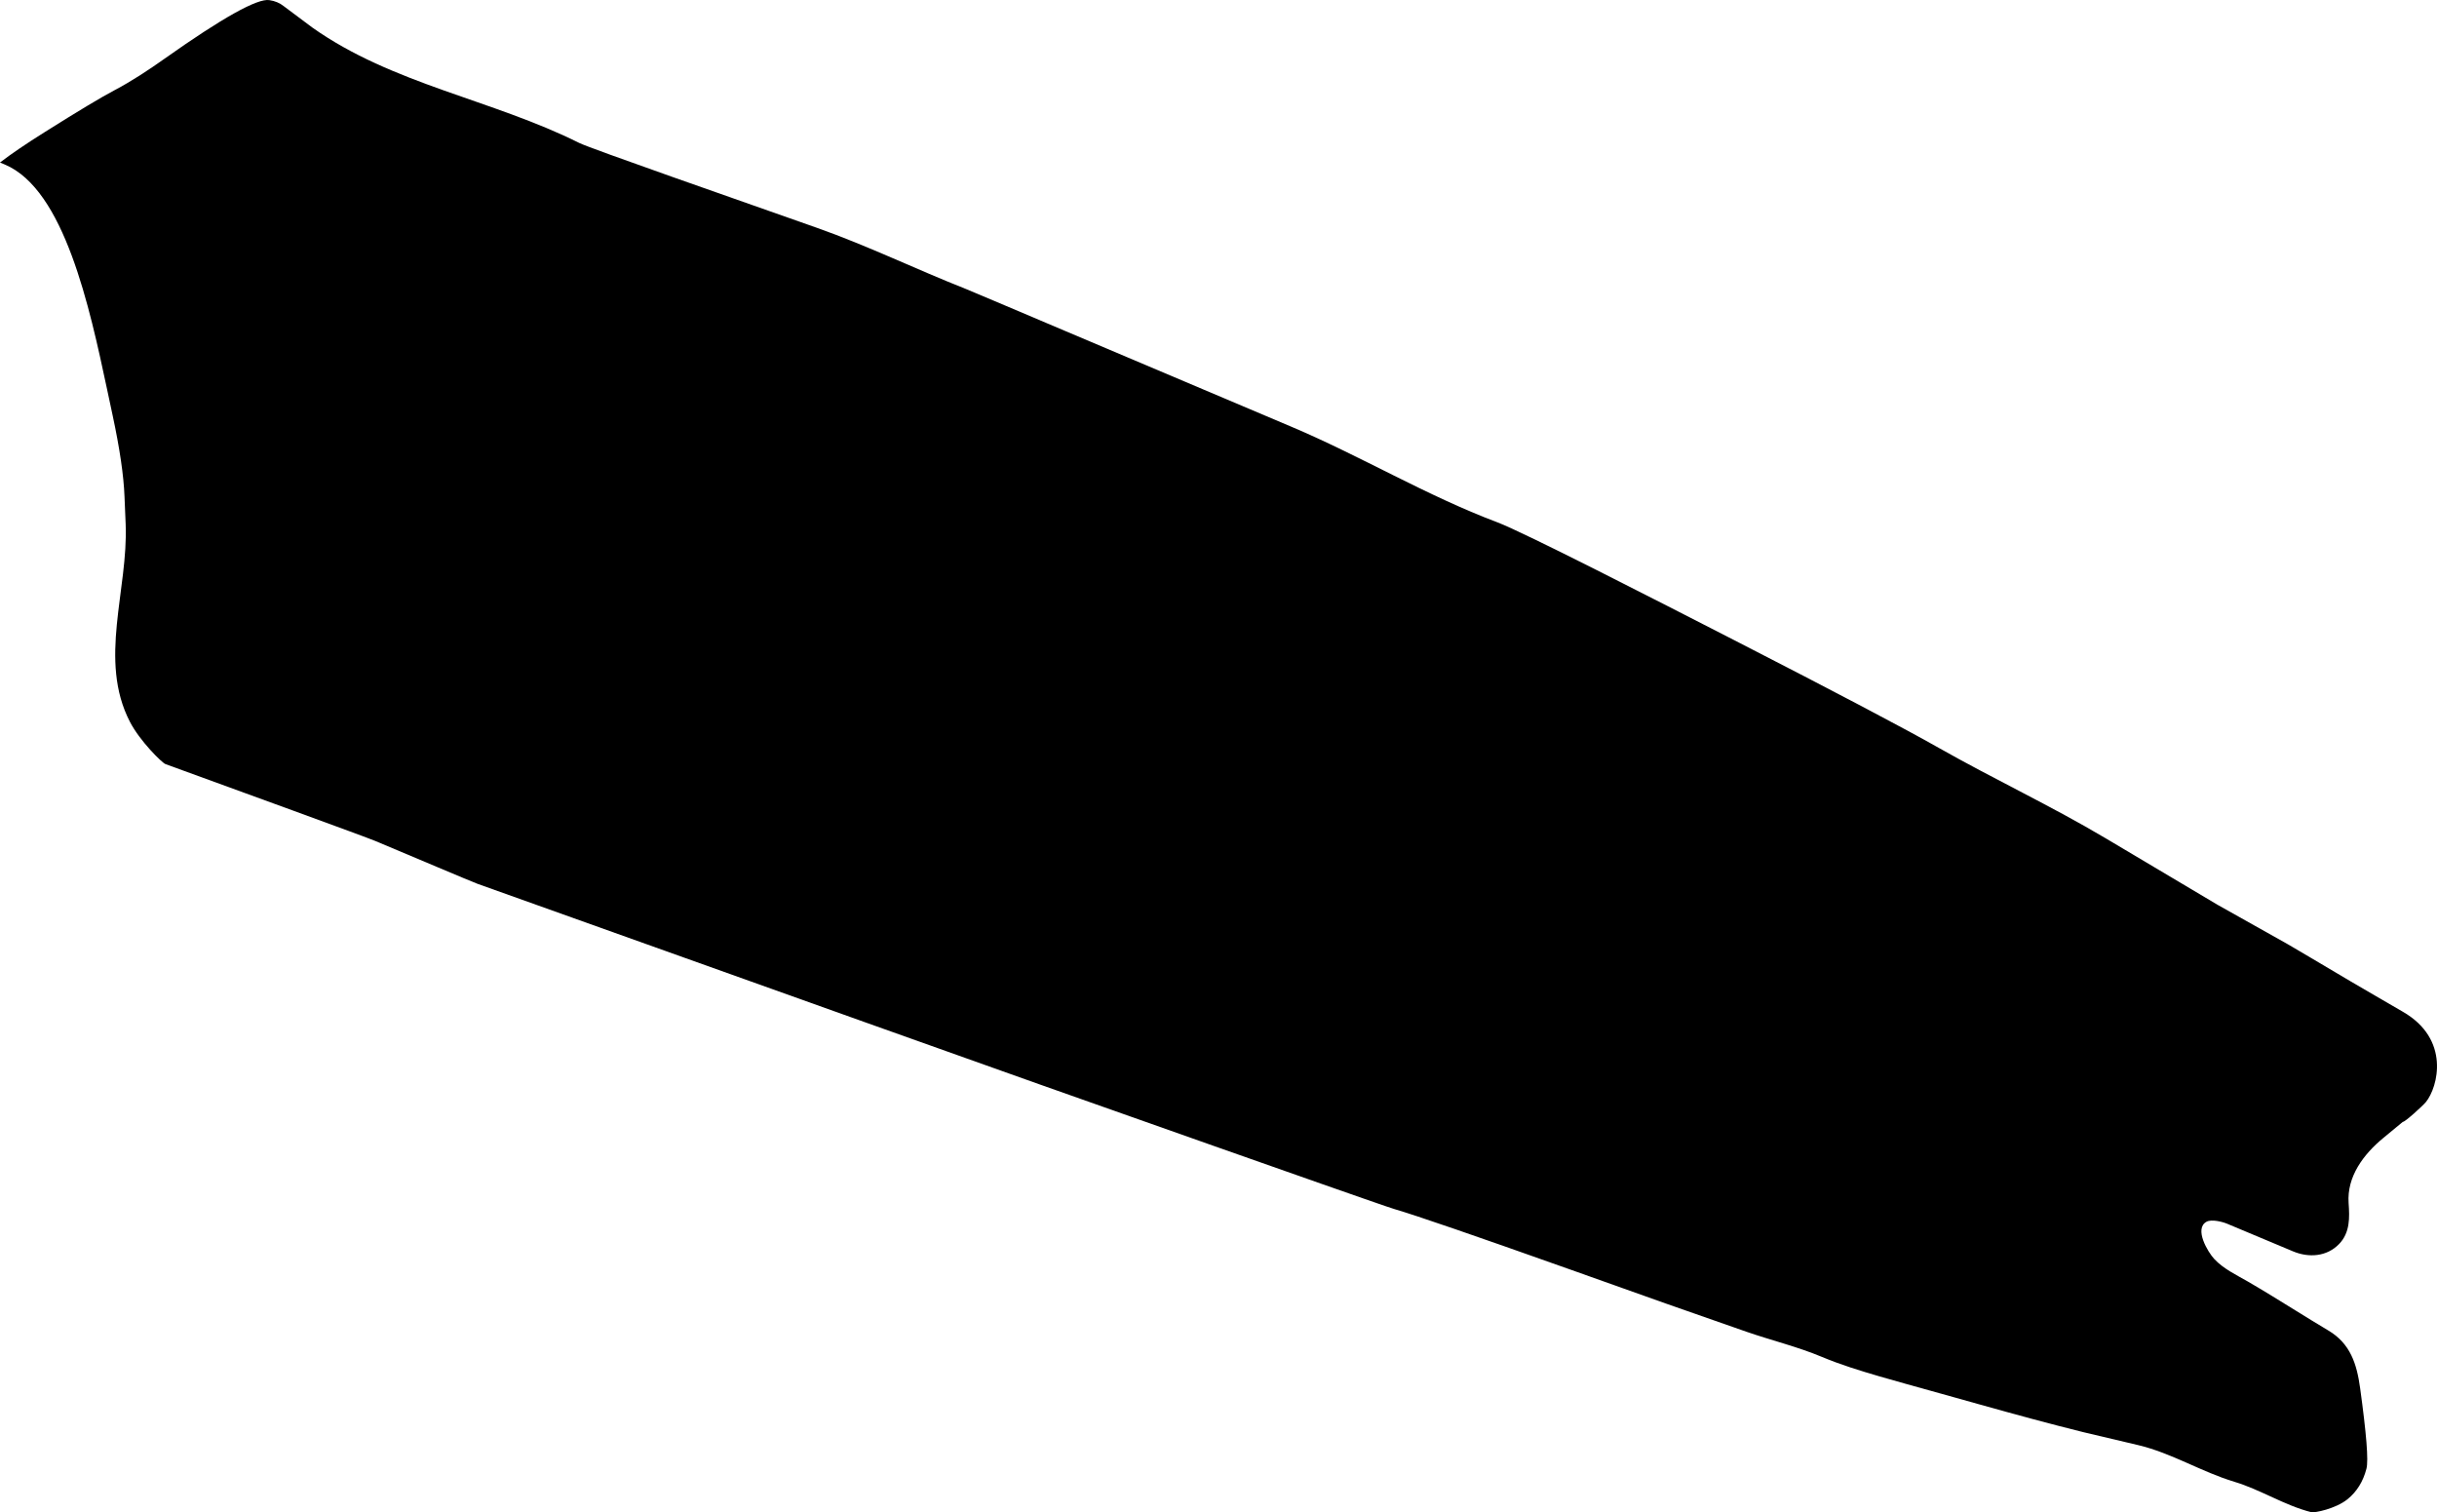 <?xml version="1.0" encoding="utf-8"?>
<!-- Generator: Adobe Illustrator 16.0.0, SVG Export Plug-In . SVG Version: 6.00 Build 0)  -->
<!DOCTYPE svg PUBLIC "-//W3C//DTD SVG 1.1//EN" "http://www.w3.org/Graphics/SVG/1.1/DTD/svg11.dtd">
<svg version="1.1" id="Layer_1" xmlns="http://www.w3.org/2000/svg" xmlns:xlink="http://www.w3.org/1999/xlink" x="0px" y="0px"
	 width="1029.643px" height="638.91px" viewBox="0 0 1029.643 638.91" enable-background="new 0 0 1029.643 638.91"
	 xml:space="preserve">
<path d="M1015.133,427.395l-9.731-5.645c-6.479-3.729-16.188-9.438-29.061-17.1c-3.259-1.912-6.447-3.799-9.708-5.713
	l-29.639-16.642l-47.249-28.082c-23.044-13.694-47.37-25.078-70.683-38.297c-14.259-8.084-43.156-23.322-86.598-45.593
	c-33.063-16.953-88.652-45.452-99.808-49.648c-29.938-11.267-57.498-27.888-86.922-40.342l-95.479-40.418
	c-14.032-5.94-39.979-16.968-42.105-17.809c-21.1-8.332-41.544-18.283-62.944-25.841c-33.542-11.844-95.722-33.499-100.499-35.885
	c-36.653-18.322-78.98-24.812-112.751-48.751l-12.126-9.065c-1.638-1.312-3.628-2.146-5.979-2.506
	c-5.024-0.858-19.805,7.39-44.334,24.744c-6.826,4.829-13.81,9.456-21.213,13.357C42.696,41.119,32.89,47,18.892,55.811
	C11.055,60.725,4.727,65.021,0,68.66l1.993,0.835c25.239,10.582,35.885,60.475,43.221,94.862l2.396,11.231
	c2.955,13.809,4.651,25.215,4.999,34.262l0.479,11.52c1.157,27.85-11.679,57.504,1.807,83.591
	c4.228,8.172,13.581,17.327,15.003,17.846c29.572,10.772,84.304,30.655,88.655,32.479c14.387,6.03,40.957,17.307,43.161,18.094
	l163.646,58.455c49.123,17.547,98.275,34.998,147.482,52.305c25.402,8.939,72.388,25.529,76.267,26.662
	c9.249,2.707,34.149,11.273,74.514,25.617c29.261,10.471,54.015,19.209,74.331,26.242c10.576,3.662,21.516,6.287,31.852,10.619
	c7.846,3.289,15.979,5.774,24.137,8.168c4.938,1.438,15.628,4.438,32.063,8.992l10.688,2.993
	c14.479,4.062,28.993,8.027,43.603,11.646l23.019,5.434c14.201,3.355,26.802,11.324,40.729,15.517
	c11.062,3.326,21.147,9.967,32.481,12.838c1.41,0.354,10.196-1.424,15.228-5.406c4.012-3.233,6.661-7.512,8.074-12.93
	c0.928-3.519-0.021-14.842-2.66-34.055c-1.408-10.265-4.137-18.854-13.438-24.371c-4.68-2.775-9.299-5.646-13.928-8.504
	c-6.639-4.099-13.257-8.228-20.006-12.138c-4.931-2.854-10.354-5.364-14.292-9.602c-2.601-2.795-8.618-12.724-3.247-15.695
	c2.098-1.16,6.682-0.021,8.701,0.828l27.891,11.689c6.558,2.745,14.221,2.301,19.453-3.136c4.637-4.811,4.434-11.176,4-17.248
	c-0.796-11.223,6.312-20.645,14.643-27.52l8.271-6.826c0.664,0.279,8.334-6.656,9.769-8.396
	C1030.012,459.319,1035.467,439.045,1015.133,427.395z"/>
</svg>
